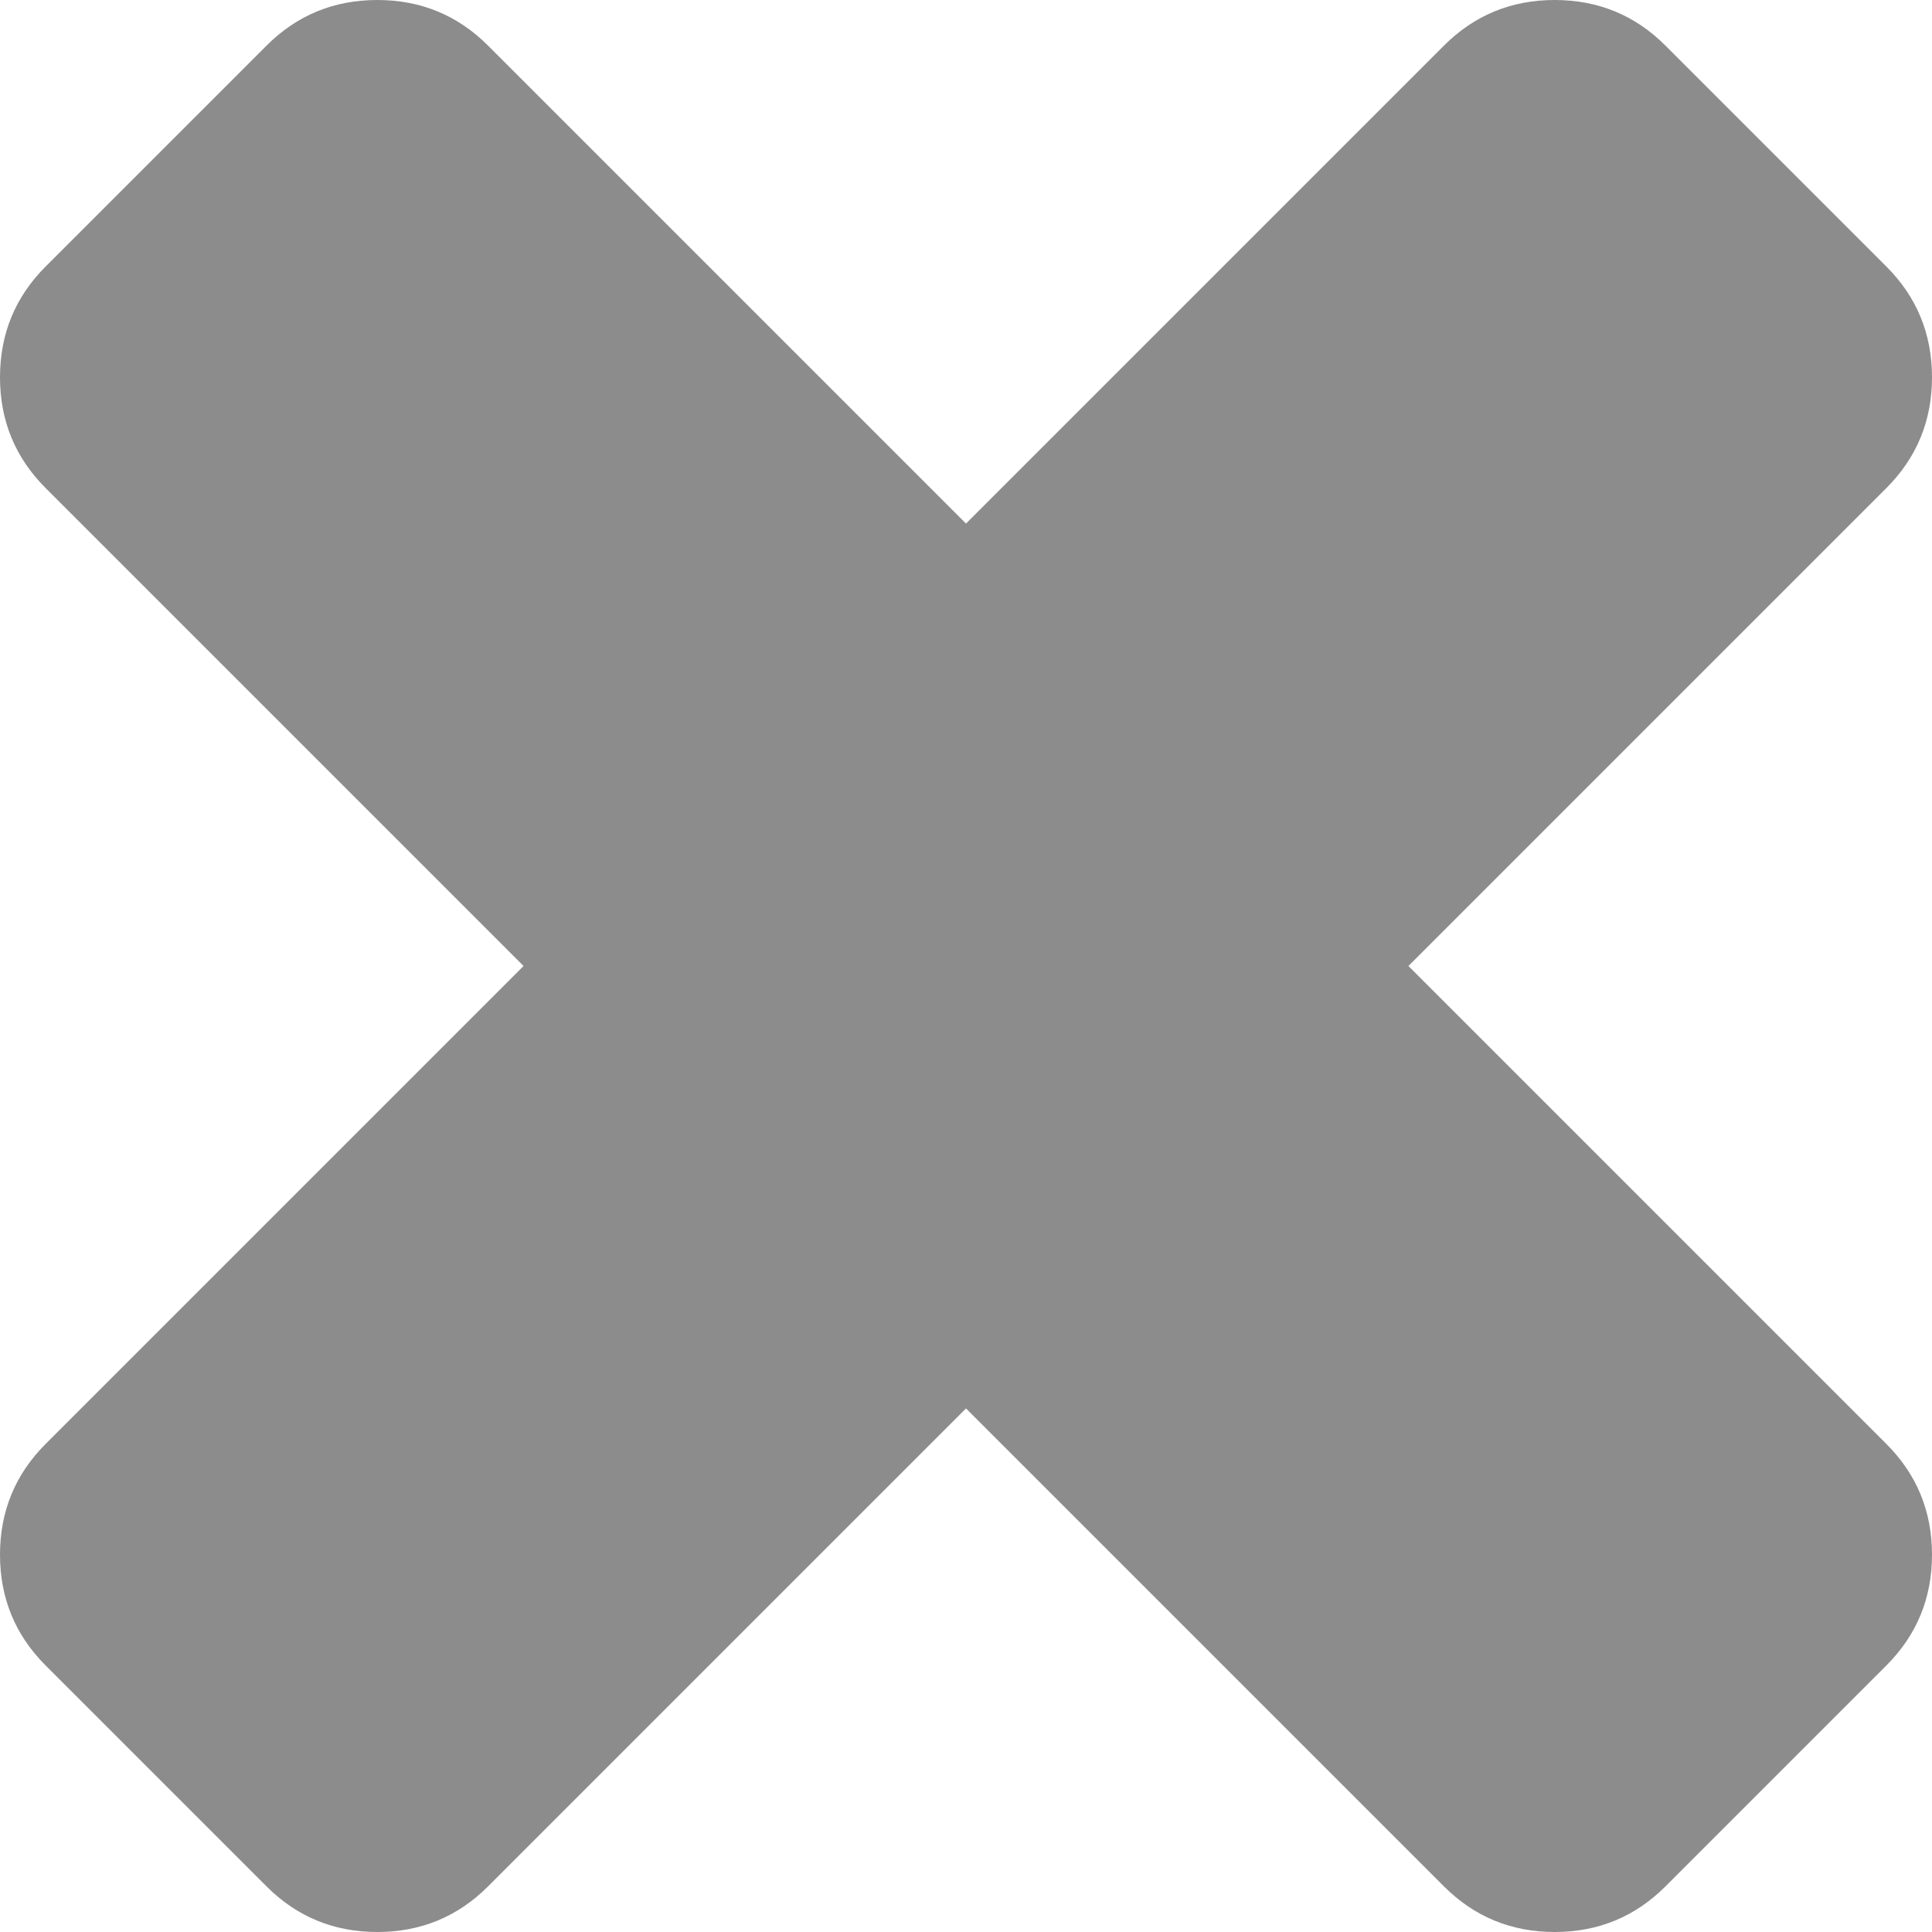 ﻿<?xml version="1.0" encoding="utf-8"?>
<svg version="1.1" xmlns:xlink="http://www.w3.org/1999/xlink" width="7px" height="7px" xmlns="http://www.w3.org/2000/svg">
  <g transform="matrix(1 0 0 1 -135 -5 )">
    <path d="M 6.835 5.232  C 6.945 5.342  7 5.476  7 5.633  C 7 5.79  6.945 5.924  6.835 6.034  L 6.034 6.835  C 5.924 6.945  5.79 7  5.633 7  C 5.476 7  5.342 6.945  5.232 6.835  L 3.5 5.103  L 1.768 6.835  C 1.658 6.945  1.524 7  1.367 7  C 1.21 7  1.076 6.945  0.966 6.835  L 0.165 6.034  C 0.055 5.924  0 5.79  0 5.633  C 0 5.476  0.055 5.342  0.165 5.232  L 1.897 3.5  L 0.165 1.768  C 0.055 1.658  0 1.524  0 1.367  C 0 1.21  0.055 1.076  0.165 0.966  L 0.966 0.165  C 1.076 0.055  1.21 0  1.367 0  C 1.524 0  1.658 0.055  1.768 0.165  L 3.5 1.897  L 5.232 0.165  C 5.342 0.055  5.476 0  5.633 0  C 5.79 0  5.924 0.055  6.034 0.165  L 6.835 0.966  C 6.945 1.076  7 1.21  7 1.367  C 7 1.524  6.945 1.658  6.835 1.768  L 5.103 3.5  L 6.835 5.232  Z " fill-rule="nonzero" fill="#8c8c8c" stroke="none" transform="matrix(1 0 0 1 135 5 )" />
  </g>
</svg>
